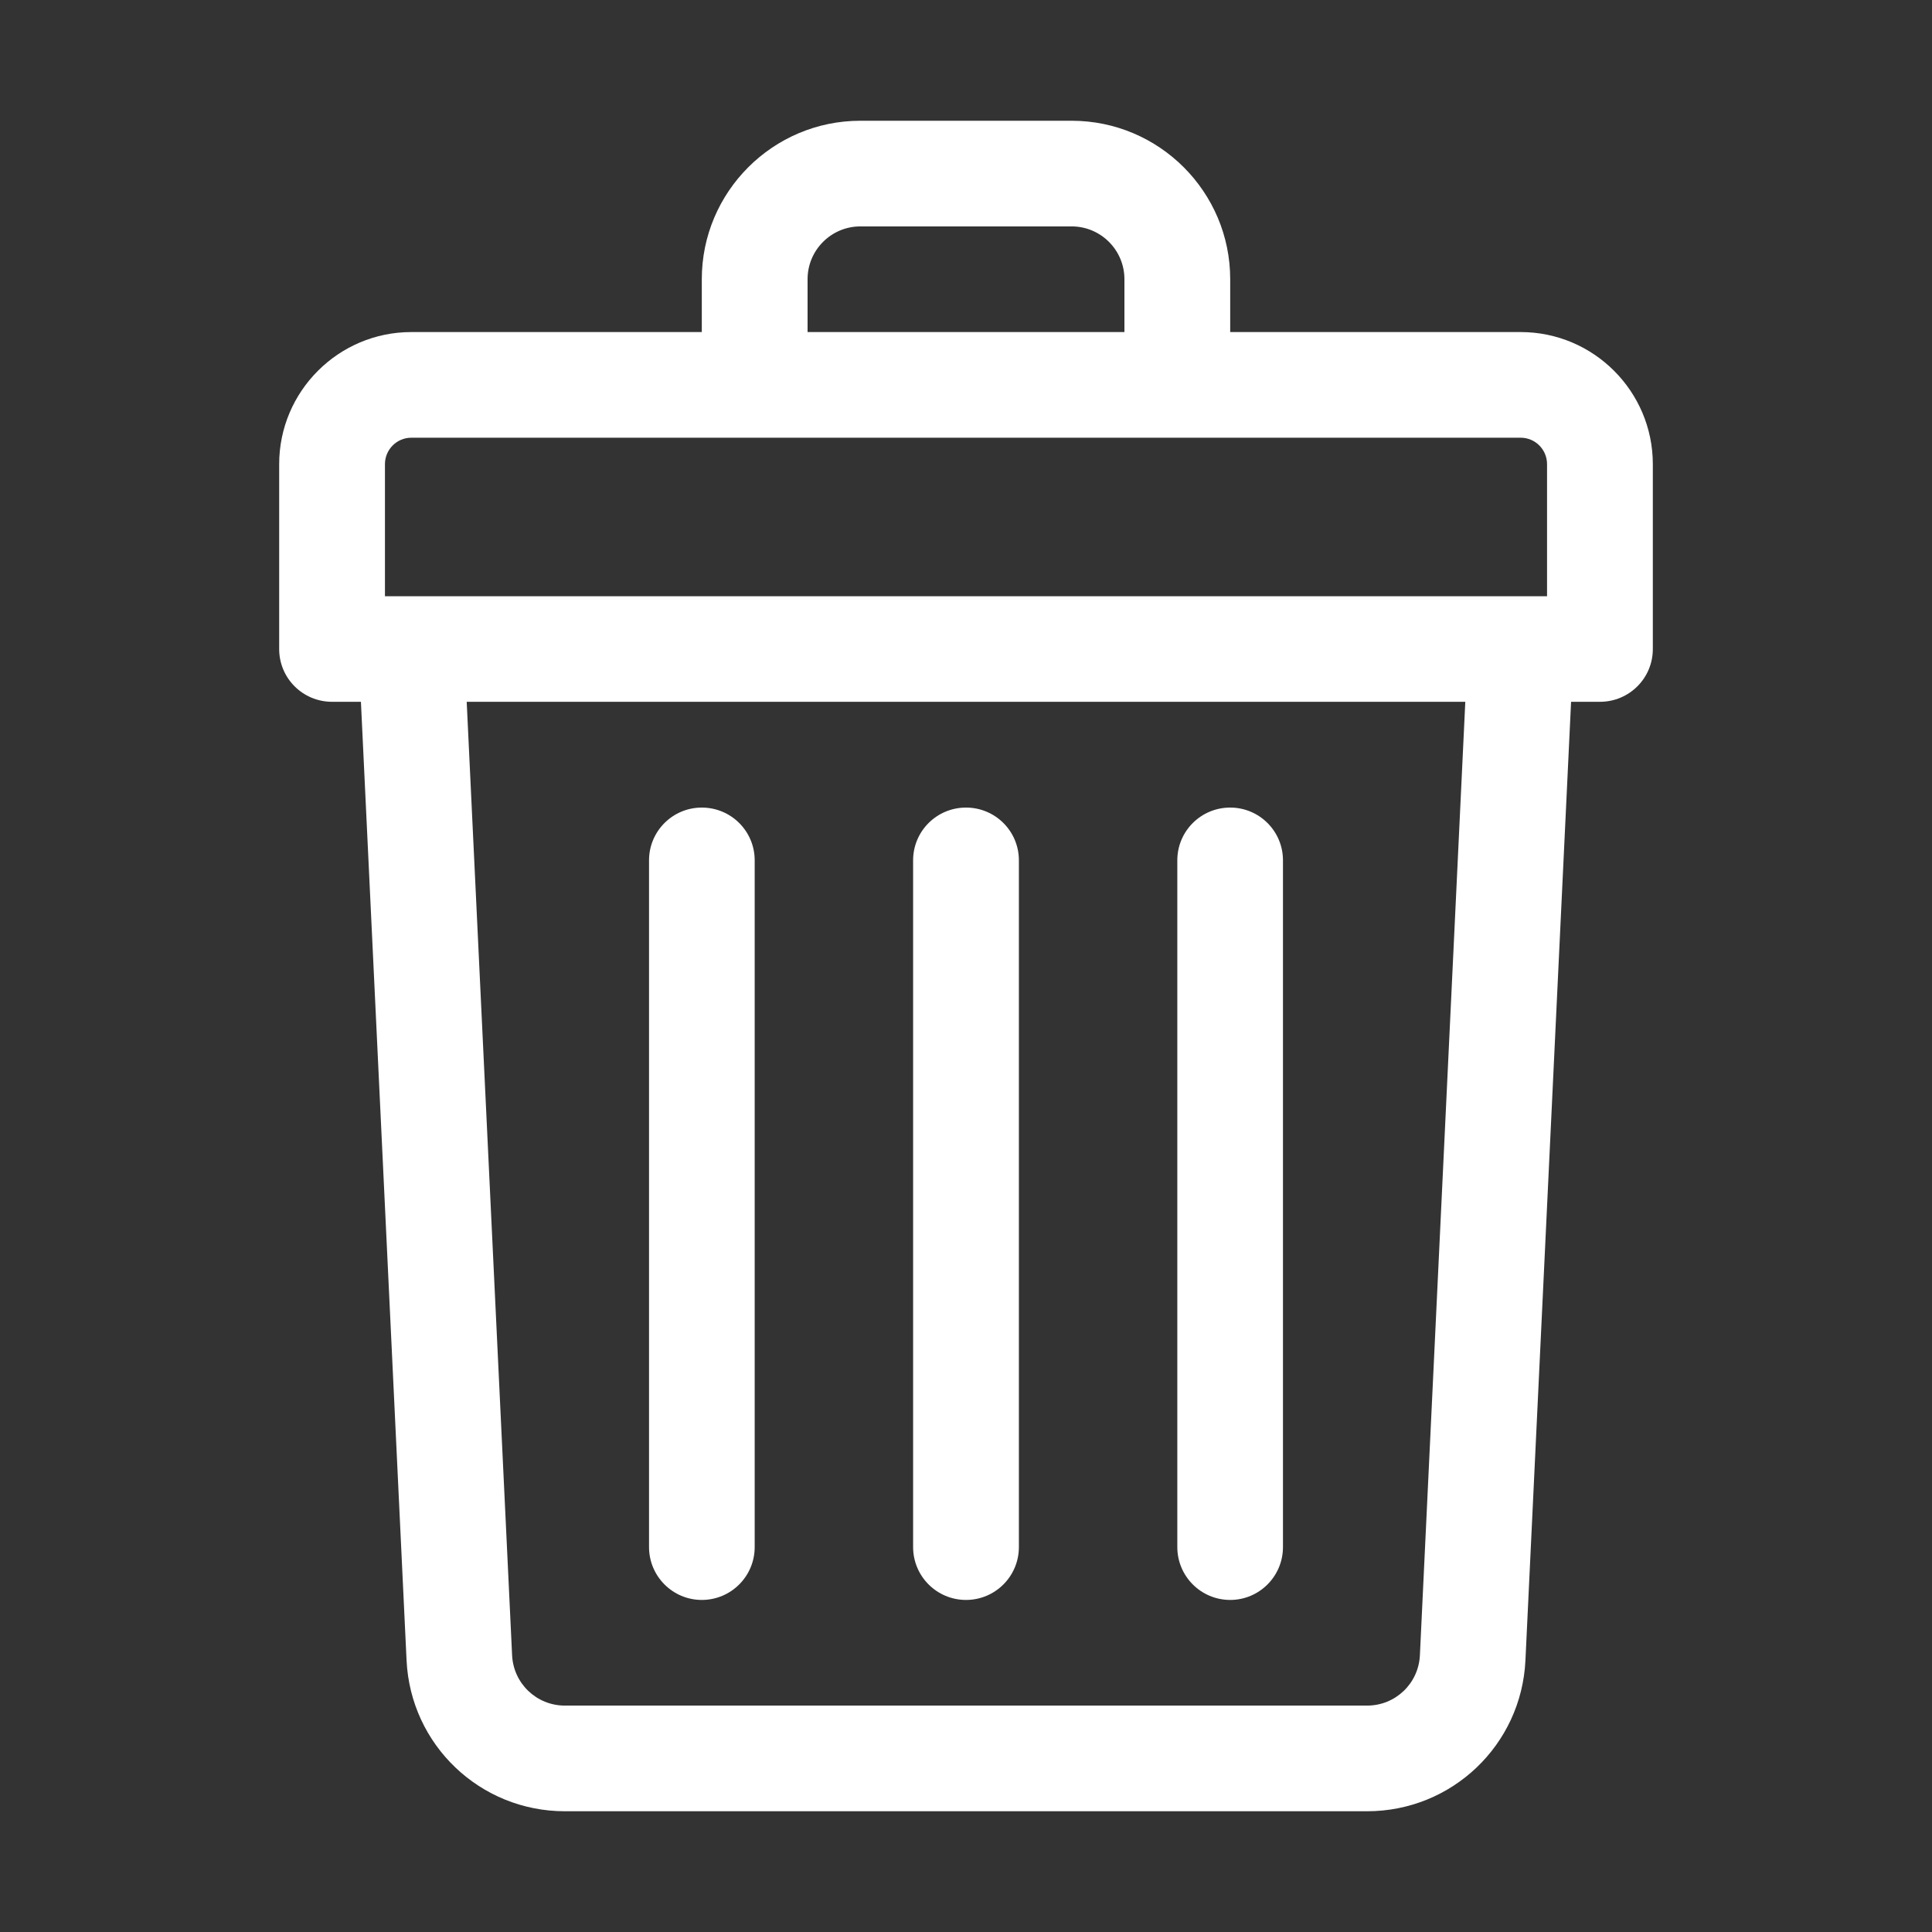 <svg width="16" height="16" viewBox="0 0 16 16" fill="none" xmlns="http://www.w3.org/2000/svg">
<rect x="0" y="0" width="16" height="16" fill="#333333" stroke="none"/>
<mask id="mask0_6181_49714" style="mask-type:alpha" maskUnits="userSpaceOnUse" x="0" y="0" width="16" height="16">
<rect width="16" height="16" fill="#C4C4C4"/>
</mask>
<g mask="url(#mask0_6181_49714)">
</g>
<path d="M12.594 2.75L10.188 2.75V2.312C10.188 1.589 9.599 1 8.875 1L7.125 1C6.401 1 5.812 1.589 5.812 2.312V2.75H3.406C2.803 2.75 2.312 3.241 2.312 3.844L2.312 5.375C2.312 5.617 2.508 5.812 2.75 5.812H2.989L3.367 13.75C3.4 14.451 3.976 15 4.678 15H11.322C12.024 15 12.6 14.451 12.633 13.75L13.011 5.812H13.25C13.492 5.812 13.688 5.617 13.688 5.375V3.844C13.688 3.241 13.197 2.75 12.594 2.75ZM6.688 2.312C6.688 2.071 6.884 1.875 7.125 1.875H8.875C9.116 1.875 9.312 2.071 9.312 2.312V2.75L6.688 2.75V2.312ZM3.188 3.844C3.188 3.723 3.286 3.625 3.406 3.625L12.594 3.625C12.714 3.625 12.812 3.723 12.812 3.844V4.938C12.678 4.938 3.746 4.938 3.188 4.938V3.844ZM11.759 13.708C11.748 13.942 11.556 14.125 11.322 14.125H4.678C4.444 14.125 4.252 13.942 4.241 13.708L3.865 5.812L12.135 5.812L11.759 13.708Z" fill="white"/>
<path d="M8 13.25C8.242 13.25 8.438 13.054 8.438 12.812V7.125C8.438 6.883 8.242 6.688 8 6.688C7.758 6.688 7.562 6.883 7.562 7.125V12.812C7.562 13.054 7.758 13.25 8 13.25Z" fill="white"/>
<path d="M10.188 13.25C10.429 13.25 10.625 13.054 10.625 12.812V7.125C10.625 6.883 10.429 6.688 10.188 6.688C9.946 6.688 9.75 6.883 9.75 7.125V12.812C9.75 13.054 9.946 13.25 10.188 13.25Z" fill="white"/>
<path d="M5.812 13.25C6.054 13.25 6.25 13.054 6.25 12.812V7.125C6.25 6.883 6.054 6.688 5.812 6.688C5.571 6.688 5.375 6.883 5.375 7.125V12.812C5.375 13.054 5.571 13.25 5.812 13.25Z" fill="white"/>
</svg>
